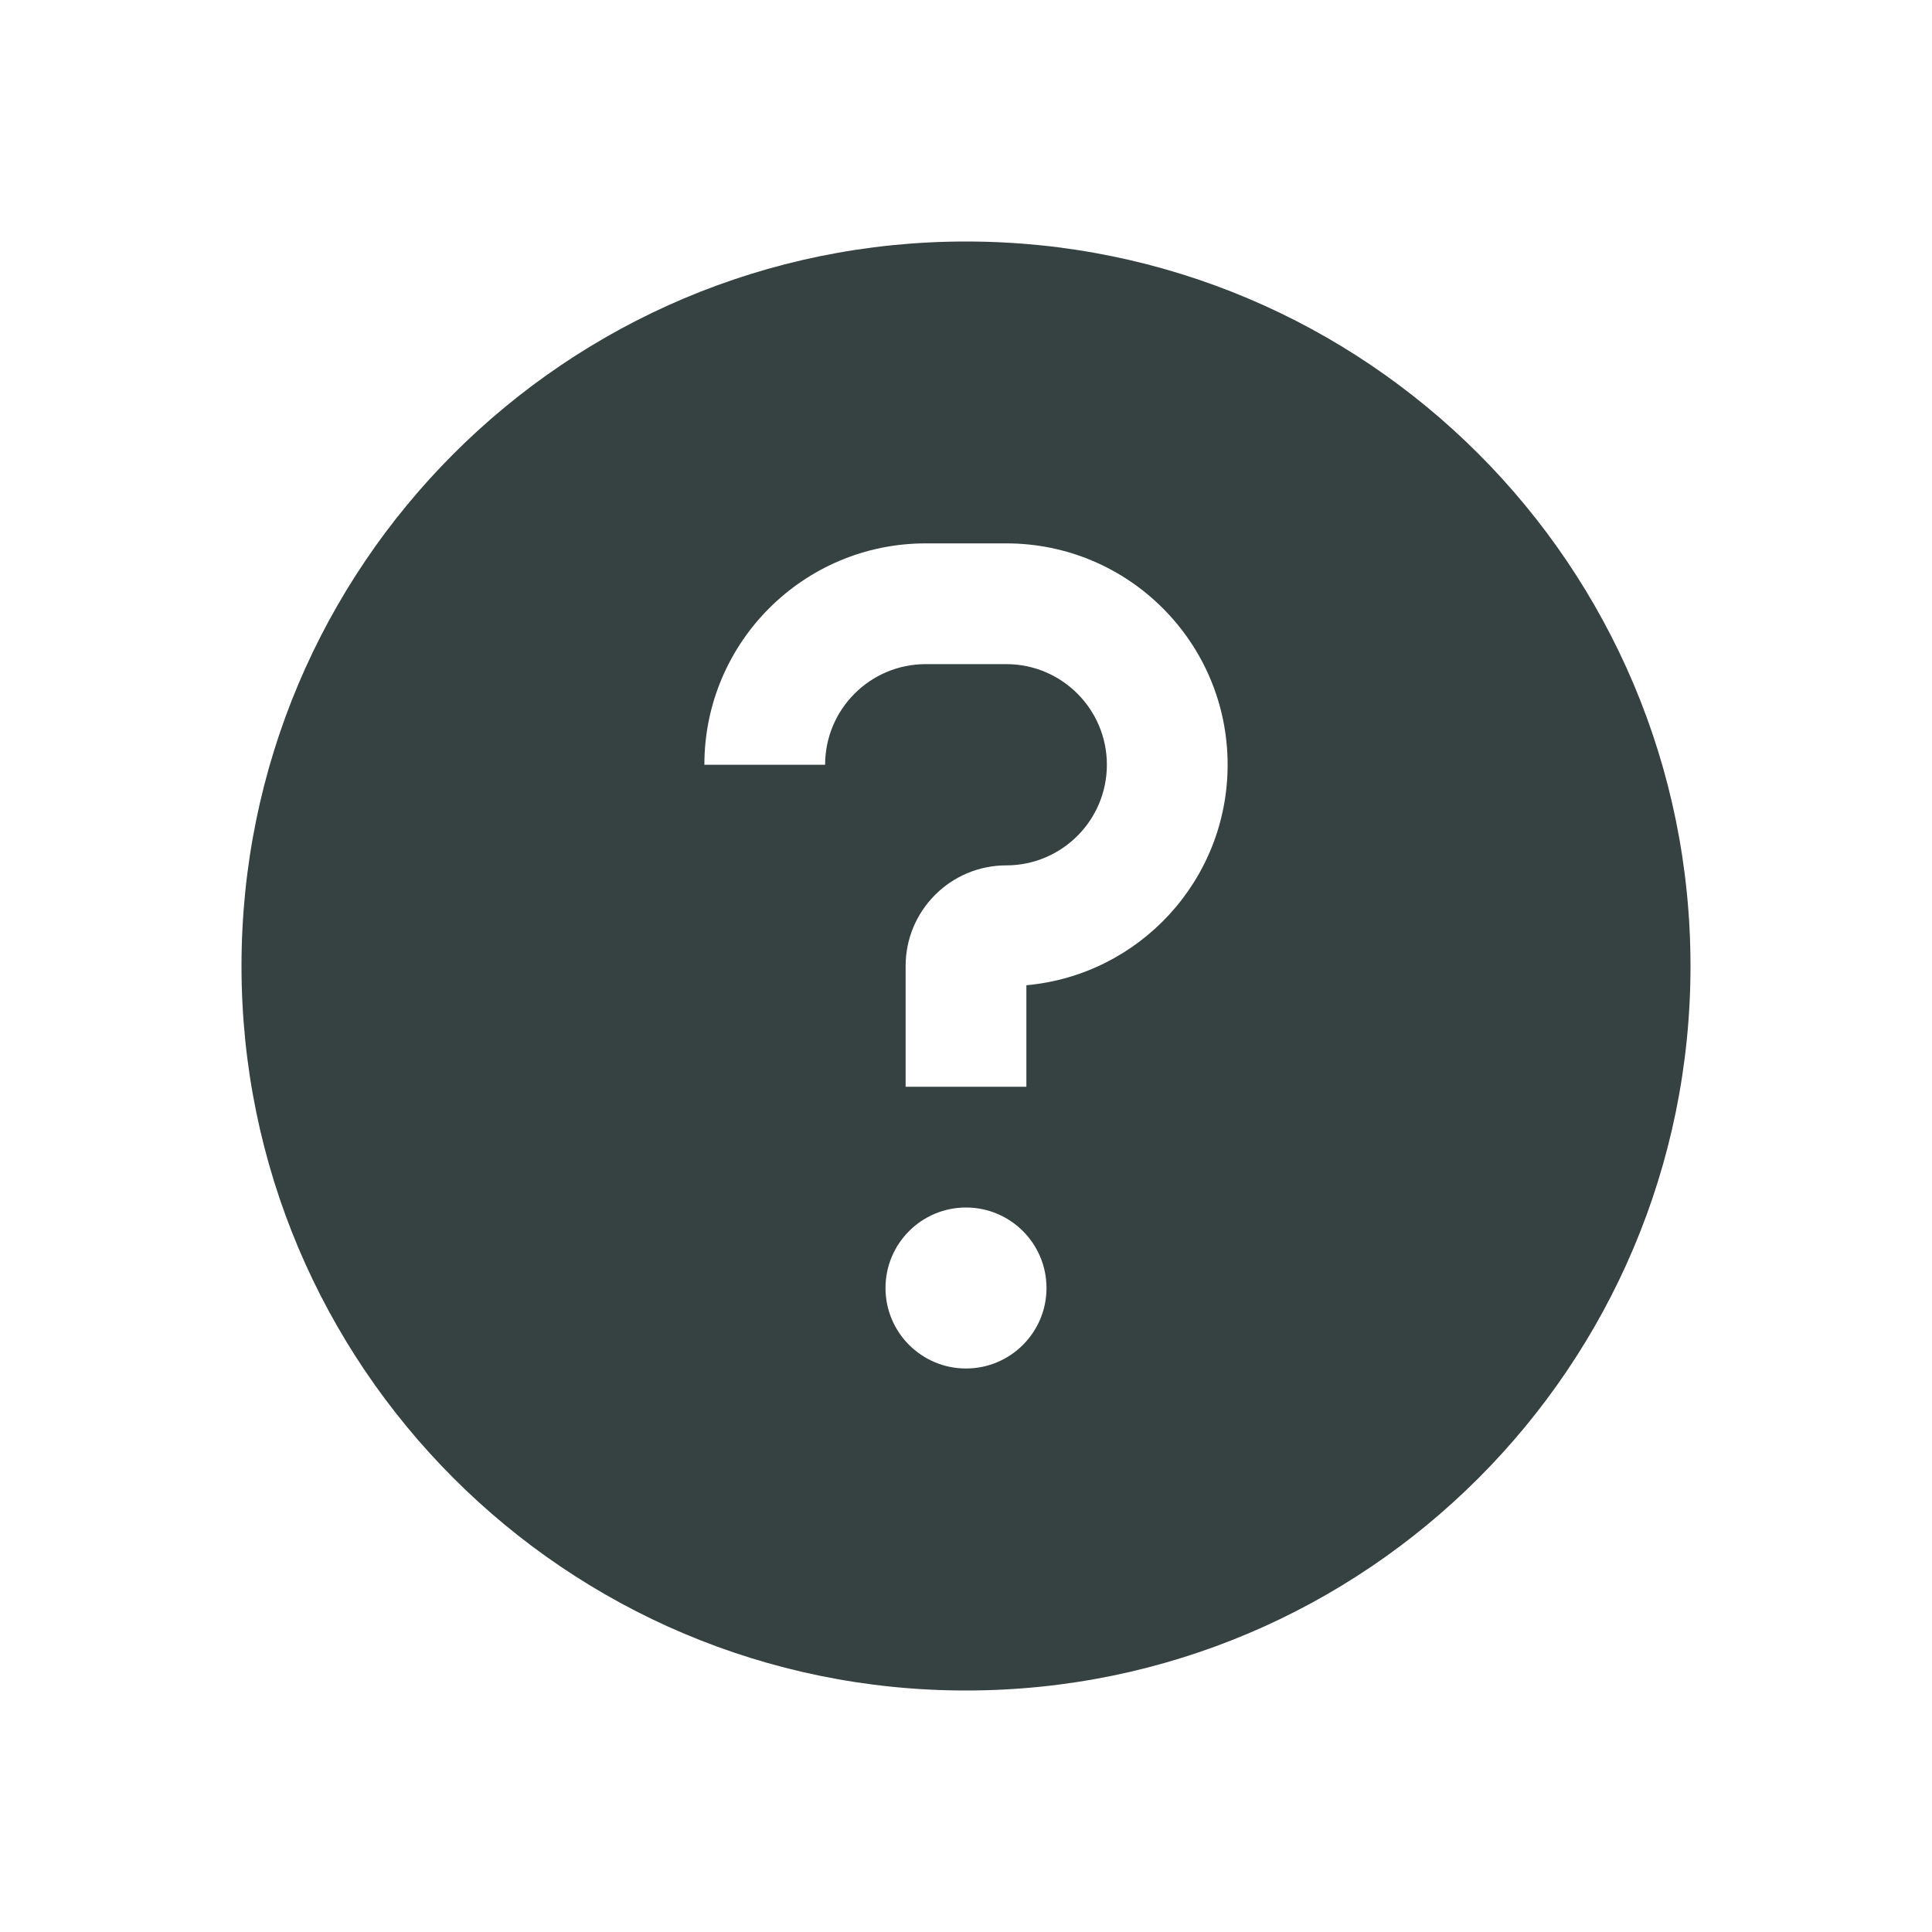 <svg width="24" height="24" viewBox="0 0 24 24" fill="none" xmlns="http://www.w3.org/2000/svg">
<path fill-rule="evenodd" clip-rule="evenodd" d="M12 21C16.971 21 21 16.971 21 12C21 7.029 16.971 3 12 3C7.029 3 3 7.029 3 12C3 16.971 7.029 21 12 21ZM8.75 9.5C8.75 7.981 9.981 6.75 11.5 6.75H12.5C14.019 6.75 15.25 7.981 15.25 9.5C15.25 10.934 14.152 12.113 12.75 12.239V13.5H11.25V12C11.25 11.31 11.81 10.75 12.5 10.75C13.19 10.75 13.75 10.19 13.75 9.5C13.75 8.81 13.19 8.25 12.5 8.25H11.5C10.81 8.25 10.25 8.81 10.25 9.5H8.75ZM13 16C13 16.552 12.552 17 12 17C11.448 17 11 16.552 11 16C11 15.448 11.448 15 12 15C12.552 15 13 15.448 13 16Z" fill="#364141"/>
</svg>
